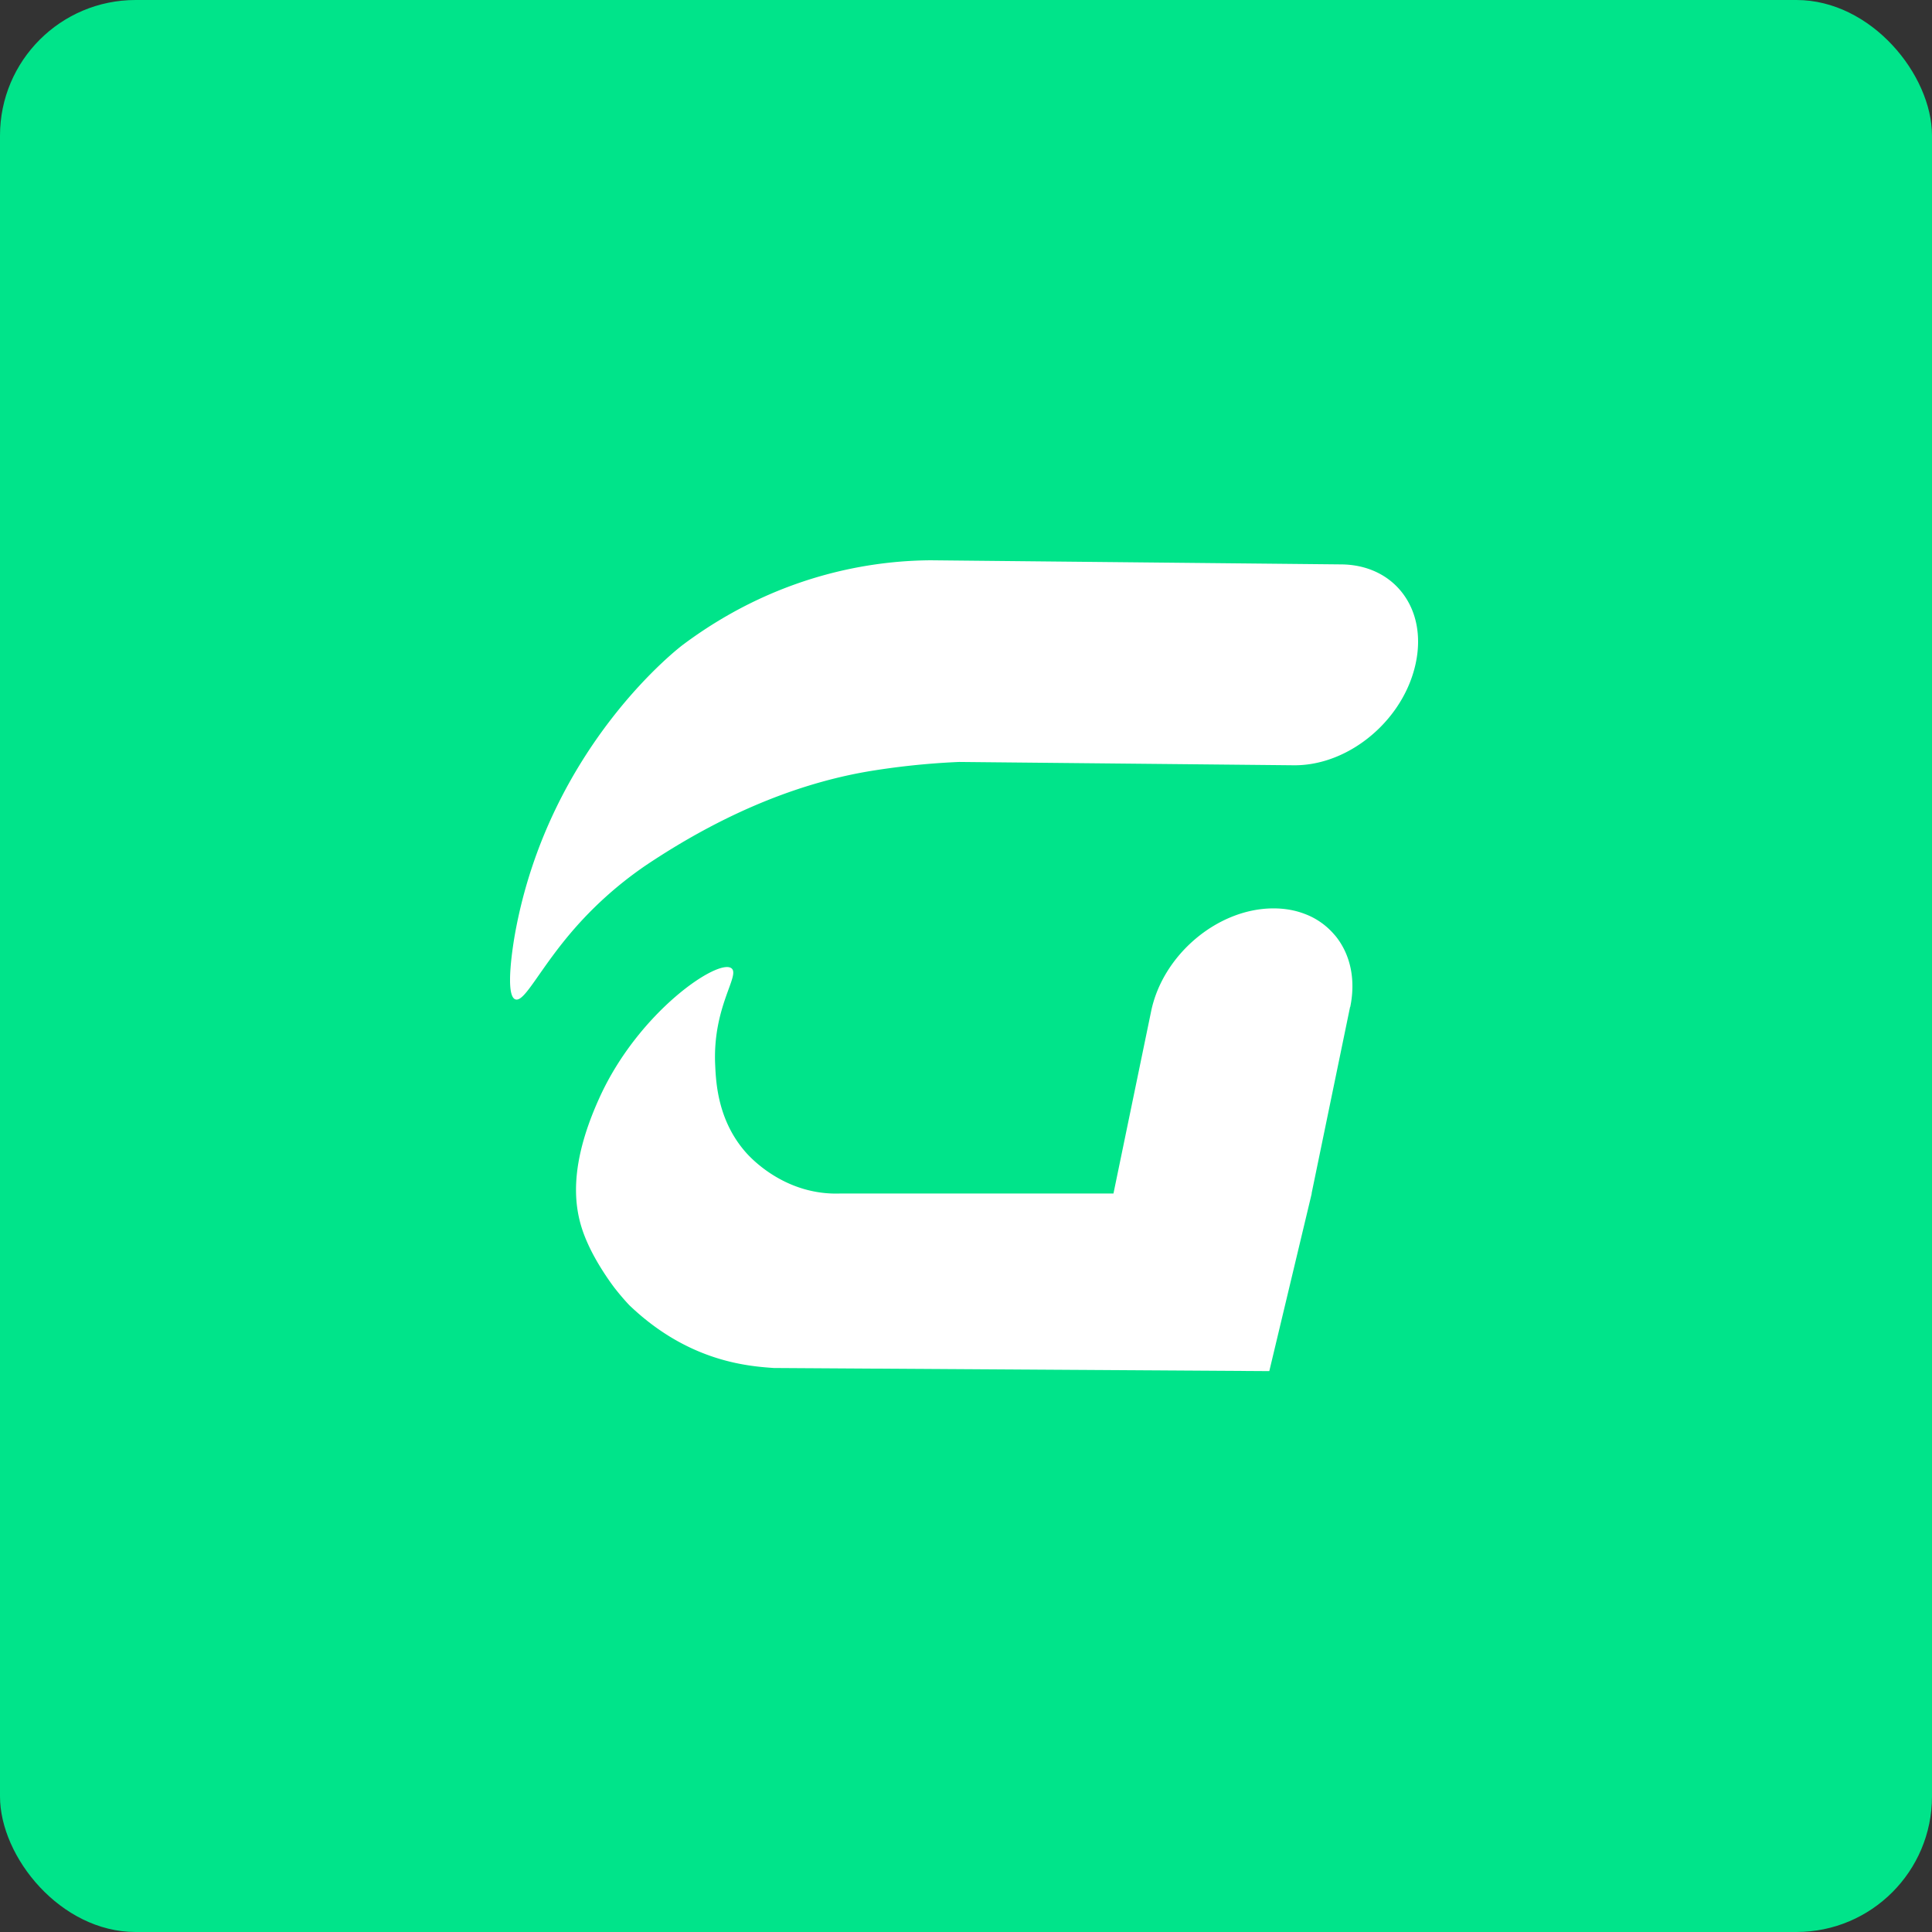 <?xml version="1.0" ?>
<svg xmlns="http://www.w3.org/2000/svg" fill="none" viewBox="0 0 342 342">
	<rect x="0" y="0" width="342" height="342" fill="#333333" stroke="none"/>
	<g>
		<rect width="342" height="342" fill="#00E48A" rx="24"/>
		<path fill="#fff" d="M 238.989,178.252 L 232.176,211.261 L 232.202,211.261 L 224.689,242.714 L 136.97,242.16 C 132.346,241.835 121.873,241.044 111.452,231.093 C 111.452,231.093 110.261,229.88 108.755,227.945 C 108.755,227.945 105.988,224.359 104.175,220.412 C 102.143,215.999 99.665,208.448 106.154,194.233 C 113.063,179.078 127.153,169.602 129.483,171.404 C 131.085,172.652 126.102,178.199 126.602,188.563 C 126.75,191.711 127.075,198.382 132.04,204.009 C 132.732,204.791 137.434,209.969 145.07,211.076 C 146.62,211.305 147.934,211.305 148.871,211.27 L 197.104,211.27 L 203.777,178.991 C 205.843,169.022 215.503,160.855 225.337,160.802 L 225.442,160.802 C 227.412,160.802 229.277,161.128 230.959,161.778 A 12.72,12.72 0.0 0,1 236.16,165.4 C 236.274,165.532 236.397,165.664 236.502,165.796 C 239.103,169.092 239.996,173.505 239.015,178.261 L 238.989,178.252 L 238.989,178.252 M 250.615,117.394 C 249.398,123.135 245.738,128.224 241.0,131.53 C 237.419,134.035 233.207,135.512 229.003,135.468 L 169.806,134.879 C 163.457,135.151 158.229,135.828 154.525,136.417 C 142.992,138.254 129.401,143.09 114.365,153.155 A 66.694,66.694 0.0 0,0 101.852,164.196 C 95.564,171.334 92.893,177.487 91.229,176.907 C 89.259,176.213 90.967,166.429 91.133,165.479 C 97.132,131.89 120.881,114.142 120.881,114.142 C 139.183,100.463 157.134,99.25 164.692,99.18 L 237.471,99.91 C 241.928,99.954 245.755,101.747 248.216,104.92 C 250.773,108.217 251.622,112.638 250.615,117.394 L 250.615,117.394"/>
	</g>
</svg>